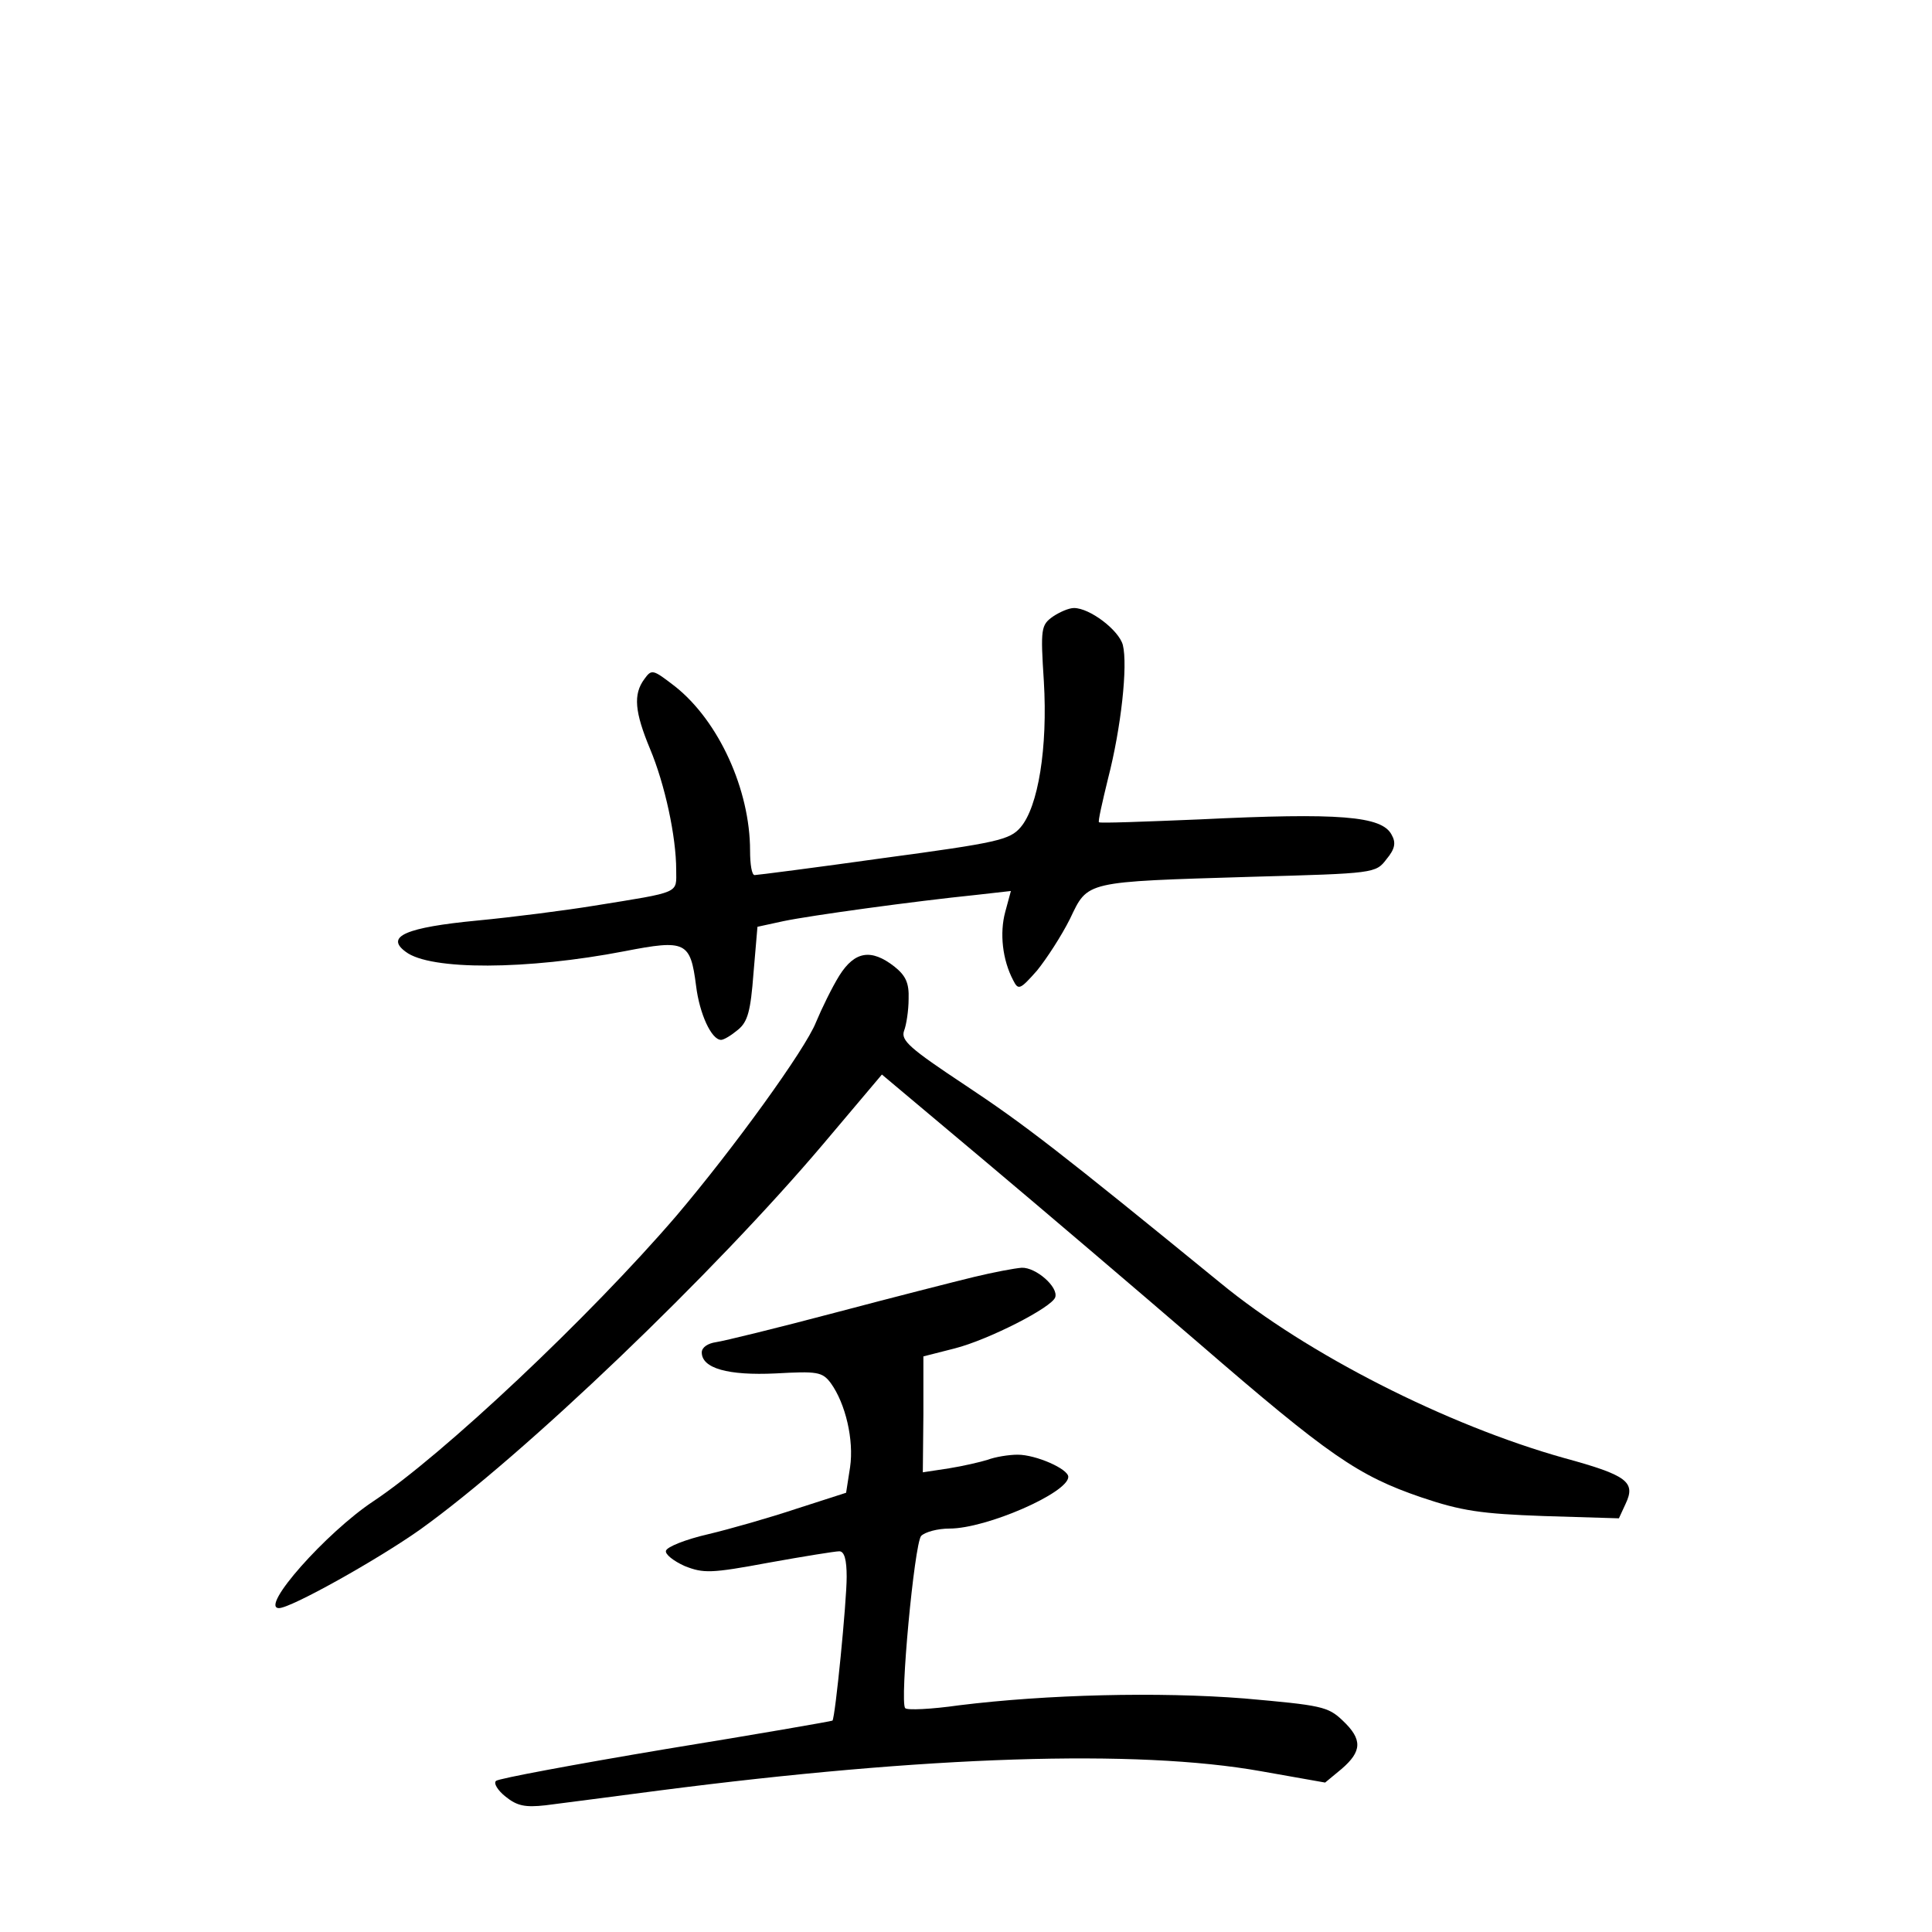 <?xml version="1.0" standalone="no"?>
<!DOCTYPE svg PUBLIC "-//W3C//DTD SVG 20010904//EN"
 "http://www.w3.org/TR/2001/REC-SVG-20010904/DTD/svg10.dtd">
<svg version="1.0" xmlns="http://www.w3.org/2000/svg"
 width="340pt" height="340pt" viewBox="0 0 340 340"
 preserveAspectRatio="xMidYMid meet">
<g transform="translate(0,340) scale(0.1,-0.1)"
fill="#000000" stroke="none">
<path d="M1853 2315 c-21 -15 -22 -21 -16 -114 7 -117 -10 -221 -41 -257 -19
-22 -40 -27 -241 -54 -121 -17 -223 -30 -227 -30 -5 0 -8 19 -8 43 0 107 -55
228 -132 289 -39 30 -41 31 -54 13 -20 -27 -17 -58 10 -123 26 -62 46 -154 46
-213 0 -42 10 -38 -145 -63 -49 -8 -142 -20 -205 -26 -125 -12 -163 -28 -126
-55 43 -33 214 -32 385 1 108 21 116 17 126 -61 6 -49 27 -95 44 -95 5 0 18 8
30 18 17 14 22 33 27 99 l7 82 46 10 c48 10 230 35 338 46 l62 7 -10 -37 c-10
-37 -5 -84 14 -120 9 -18 12 -17 42 17 17 21 43 61 58 91 32 67 24 65 320 74
216 6 218 6 237 31 15 18 17 29 9 43 -17 33 -92 39 -338 27 -96 -4 -176 -7
-177 -5 -2 1 6 36 16 77 23 89 35 199 26 235 -7 26 -58 65 -86 65 -9 0 -25 -7
-37 -15z"/>
<path d="M1477 1683 c-13 -21 -31 -58 -41 -82 -19 -48 -145 -222 -246 -341
-152 -177 -411 -421 -533 -502 -83 -55 -201 -188 -166 -188 21 0 173 85 248
138 183 131 518 452 710 679 l103 122 181 -152 c100 -84 269 -228 377 -321
229 -198 280 -233 391 -271 71 -24 105 -29 216 -33 l132 -4 12 26 c18 38 2 50
-108 80 -207 58 -453 183 -605 308 -283 231 -345 279 -449 348 -98 65 -114 79
-108 96 4 10 8 36 8 56 1 28 -5 41 -25 57 -41 32 -70 27 -97 -16z"/>
<path d="M1715 1153 c-33 -8 -143 -36 -245 -63 -102 -27 -196 -50 -210 -52
-14 -2 -25 -9 -25 -18 0 -28 46 -41 130 -37 73 4 82 3 97 -17 26 -36 41 -100
34 -148 l-7 -45 -87 -28 c-48 -16 -118 -36 -156 -45 -39 -9 -72 -22 -74 -29
-2 -6 13 -18 33 -27 33 -13 46 -13 148 6 61 11 117 20 124 20 9 0 13 -15 13
-45 0 -44 -20 -247 -25 -253 -1 -1 -133 -24 -293 -50 -161 -27 -295 -52 -299
-56 -5 -4 3 -17 17 -28 20 -16 34 -19 70 -15 25 3 115 15 200 26 472 61 840
73 1059 34 l113 -20 29 24 c36 31 37 52 2 85 -26 25 -38 27 -173 39 -152 12
-348 7 -502 -12 -49 -7 -92 -9 -95 -5 -10 10 16 288 28 303 7 7 29 13 50 13
65 0 209 63 209 91 0 14 -57 39 -89 39 -16 0 -40 -4 -53 -9 -13 -4 -43 -11
-68 -15 l-46 -7 1 102 0 102 55 14 c59 15 171 72 177 90 6 18 -34 53 -59 52
-13 -1 -50 -8 -83 -16z"/>
</g>
</svg>
